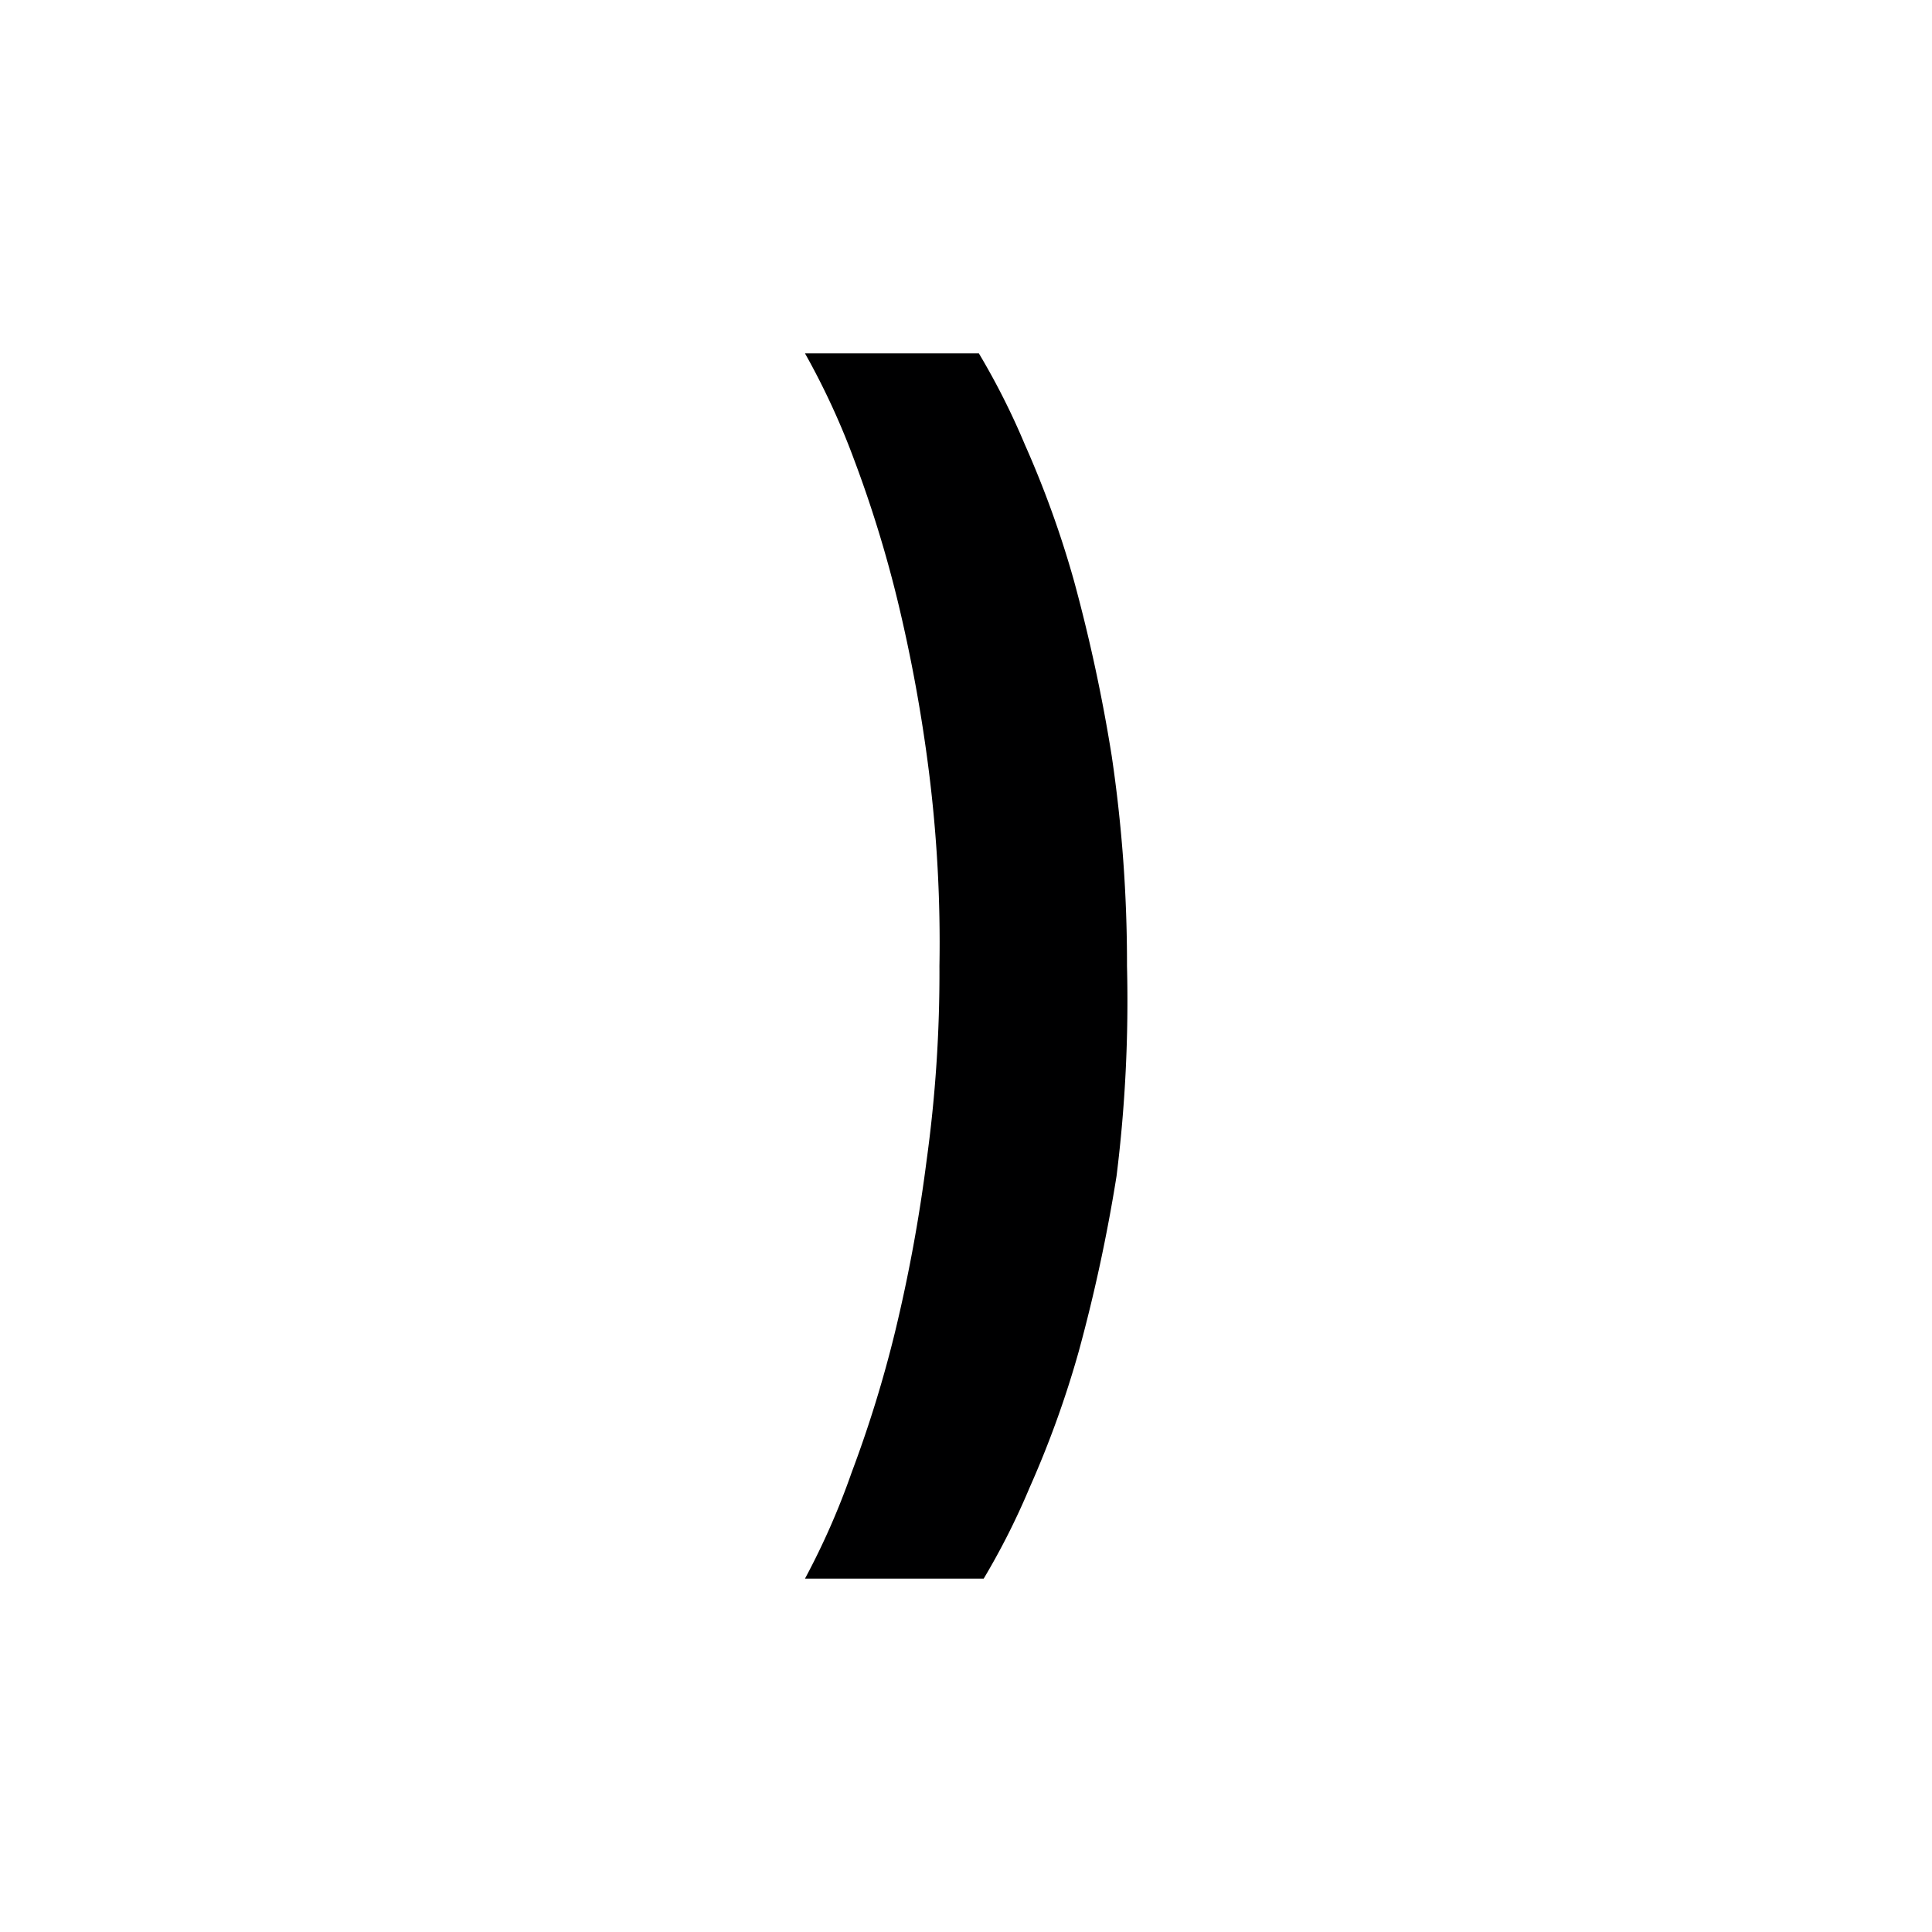 <svg id="Icons" xmlns="http://www.w3.org/2000/svg" width="24" height="24" viewBox="0 0 24 24"><title>ic_brackets_close</title><g id="brackets_close"><path id="path-1" d="M14,12a17.58,17.58,0,0,0-.19-2.61,20.57,20.57,0,0,0-.47-2.18,12.49,12.49,0,0,0-.61-1.69,9,9,0,0,0-.57-1.13H10a9.22,9.22,0,0,1,.61,1.32,15.18,15.18,0,0,1,.54,1.75,19.37,19.37,0,0,1,.39,2.13A17,17,0,0,1,11.67,12a17,17,0,0,1-.16,2.42,19.62,19.62,0,0,1-.39,2.12,15.18,15.18,0,0,1-.54,1.75A9.22,9.22,0,0,1,10,19.61h2.22a9,9,0,0,0,.57-1.13,12.49,12.49,0,0,0,.61-1.69,20.57,20.57,0,0,0,.47-2.18A17.58,17.58,0,0,0,14,12Z" fill="#000001"/></g></svg>